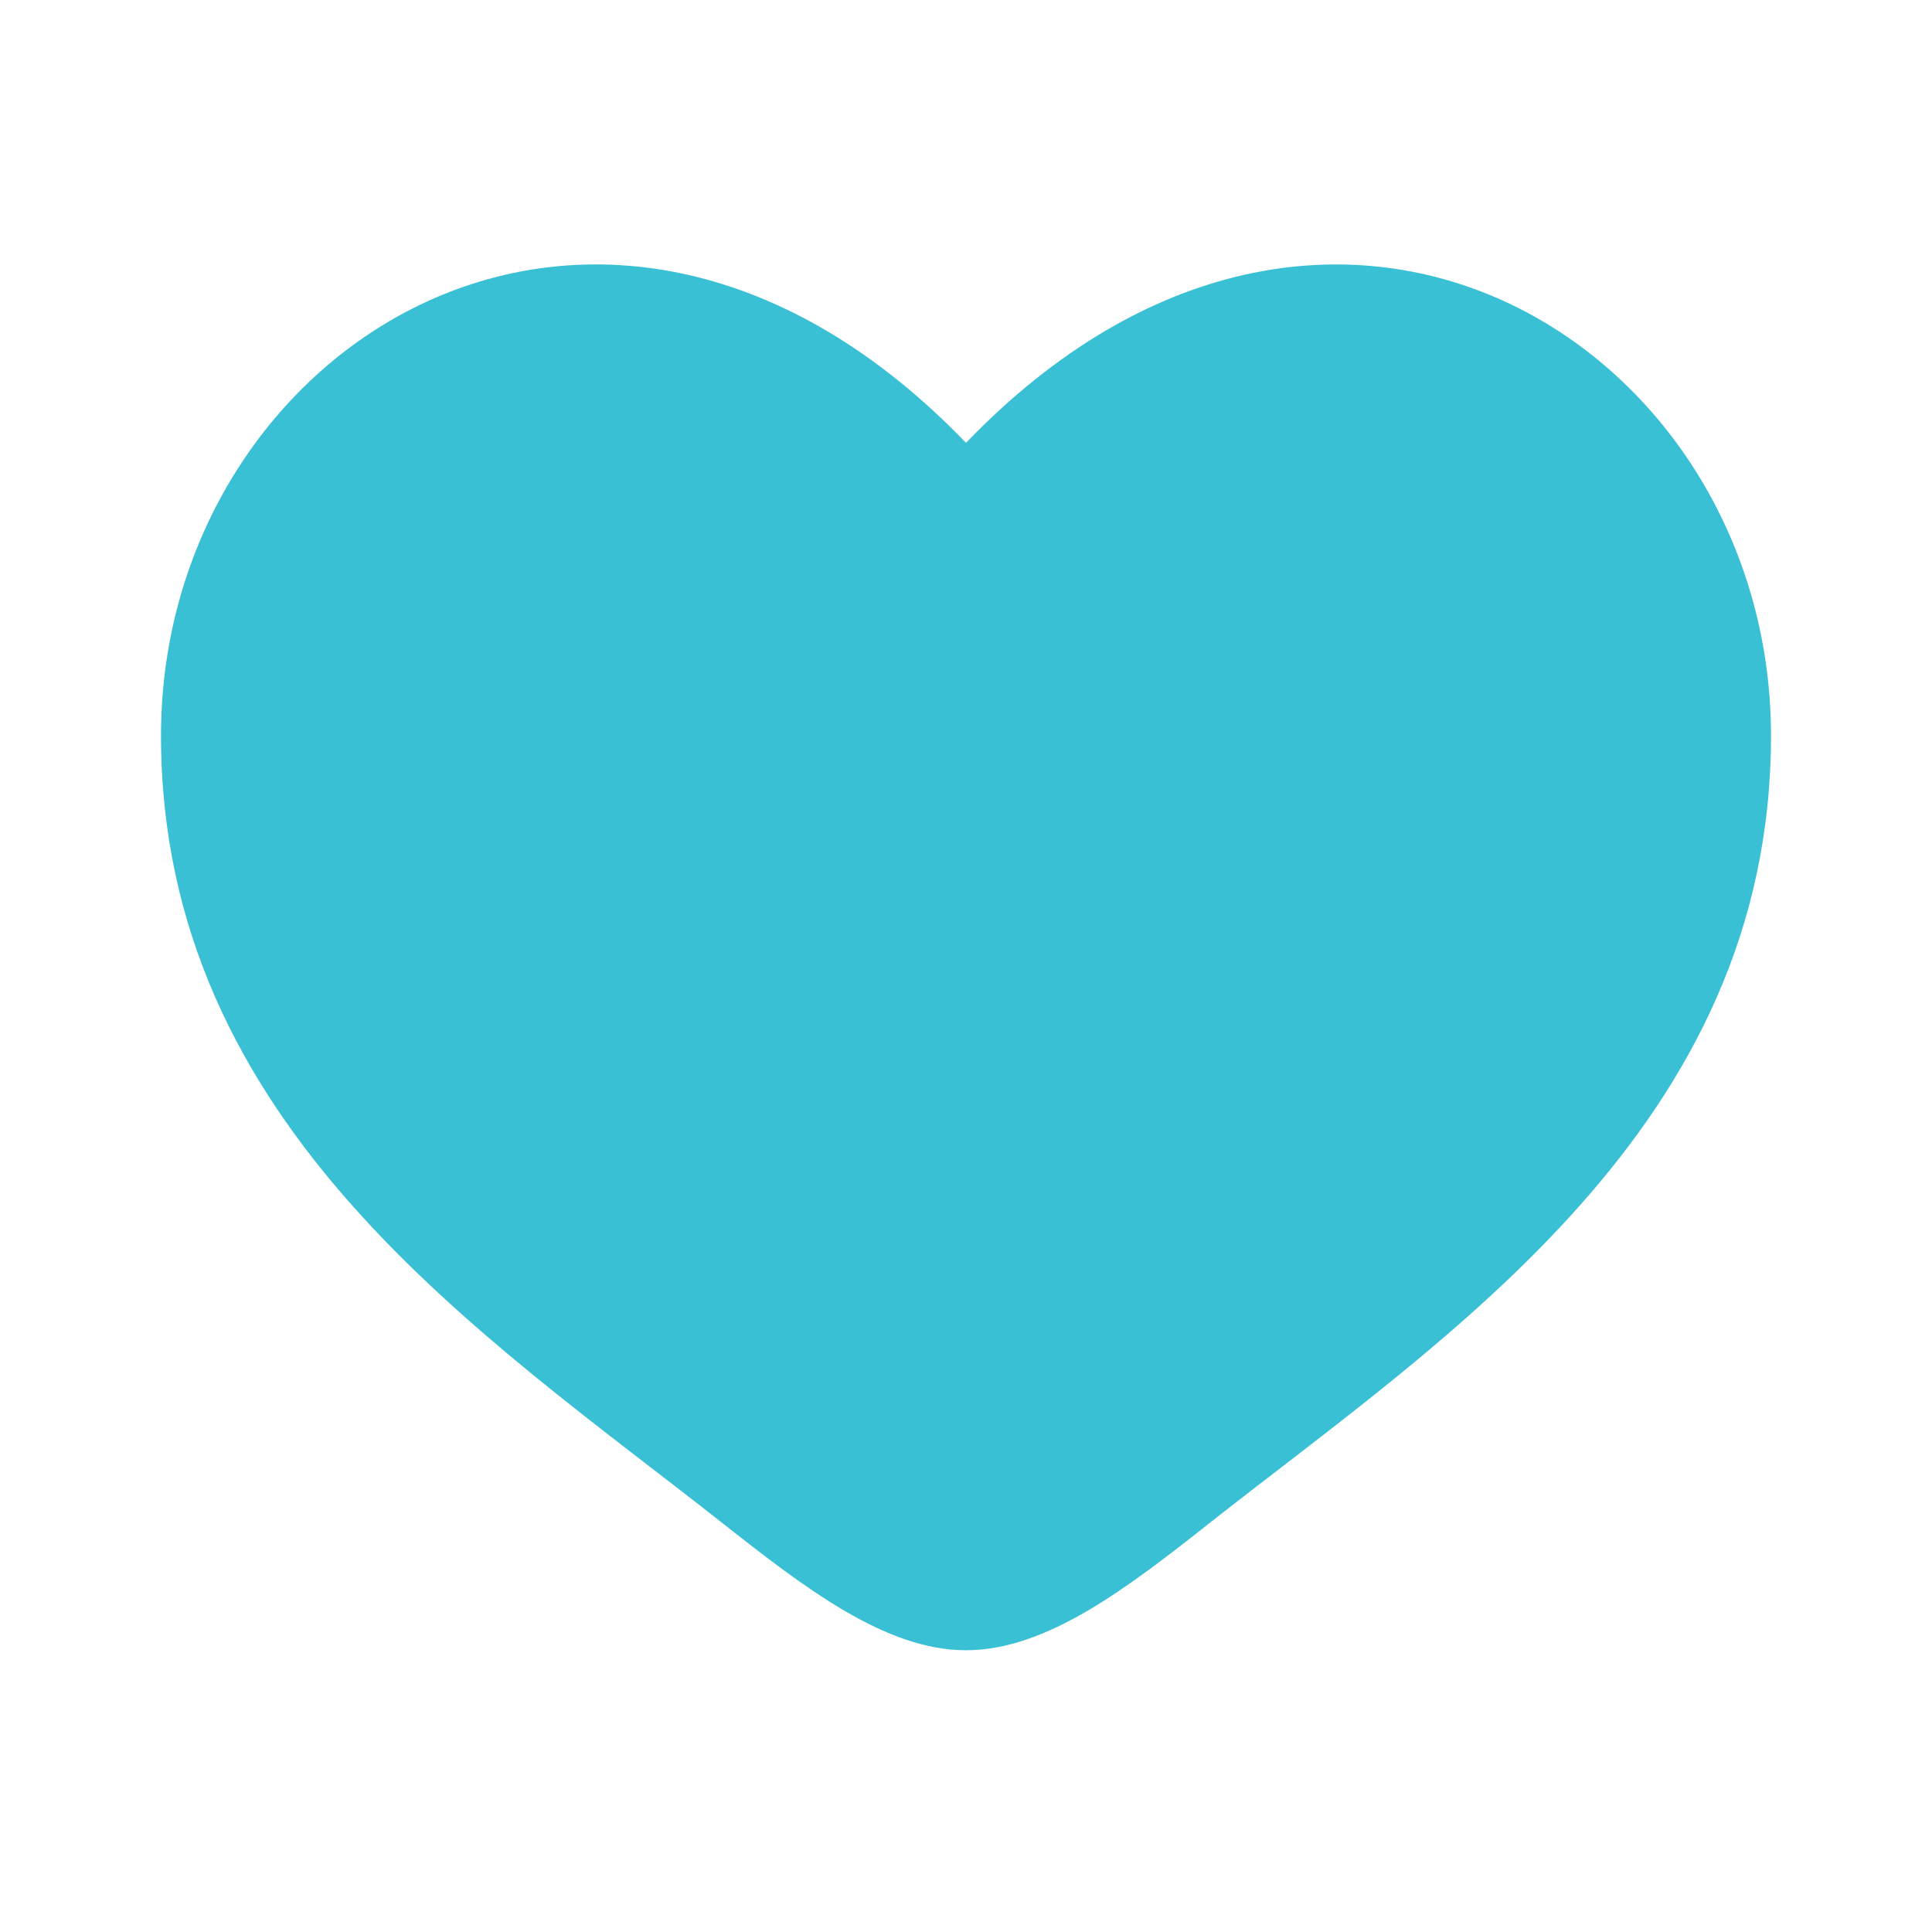 <svg xmlns="http://www.w3.org/2000/svg" width="24" height="24" viewBox="0 0 24 24">
    <path fill="#39C0D4"
          d="M2 9.137C2 14 6.02 16.591 8.962 18.911C10 19.729 11 20.5 12 20.5s2-.77 3.038-1.59C17.981 16.592 22 14 22 9.138S16.5.825 12 5.501C7.5.825 2 4.274 2 9.137"/>
</svg>